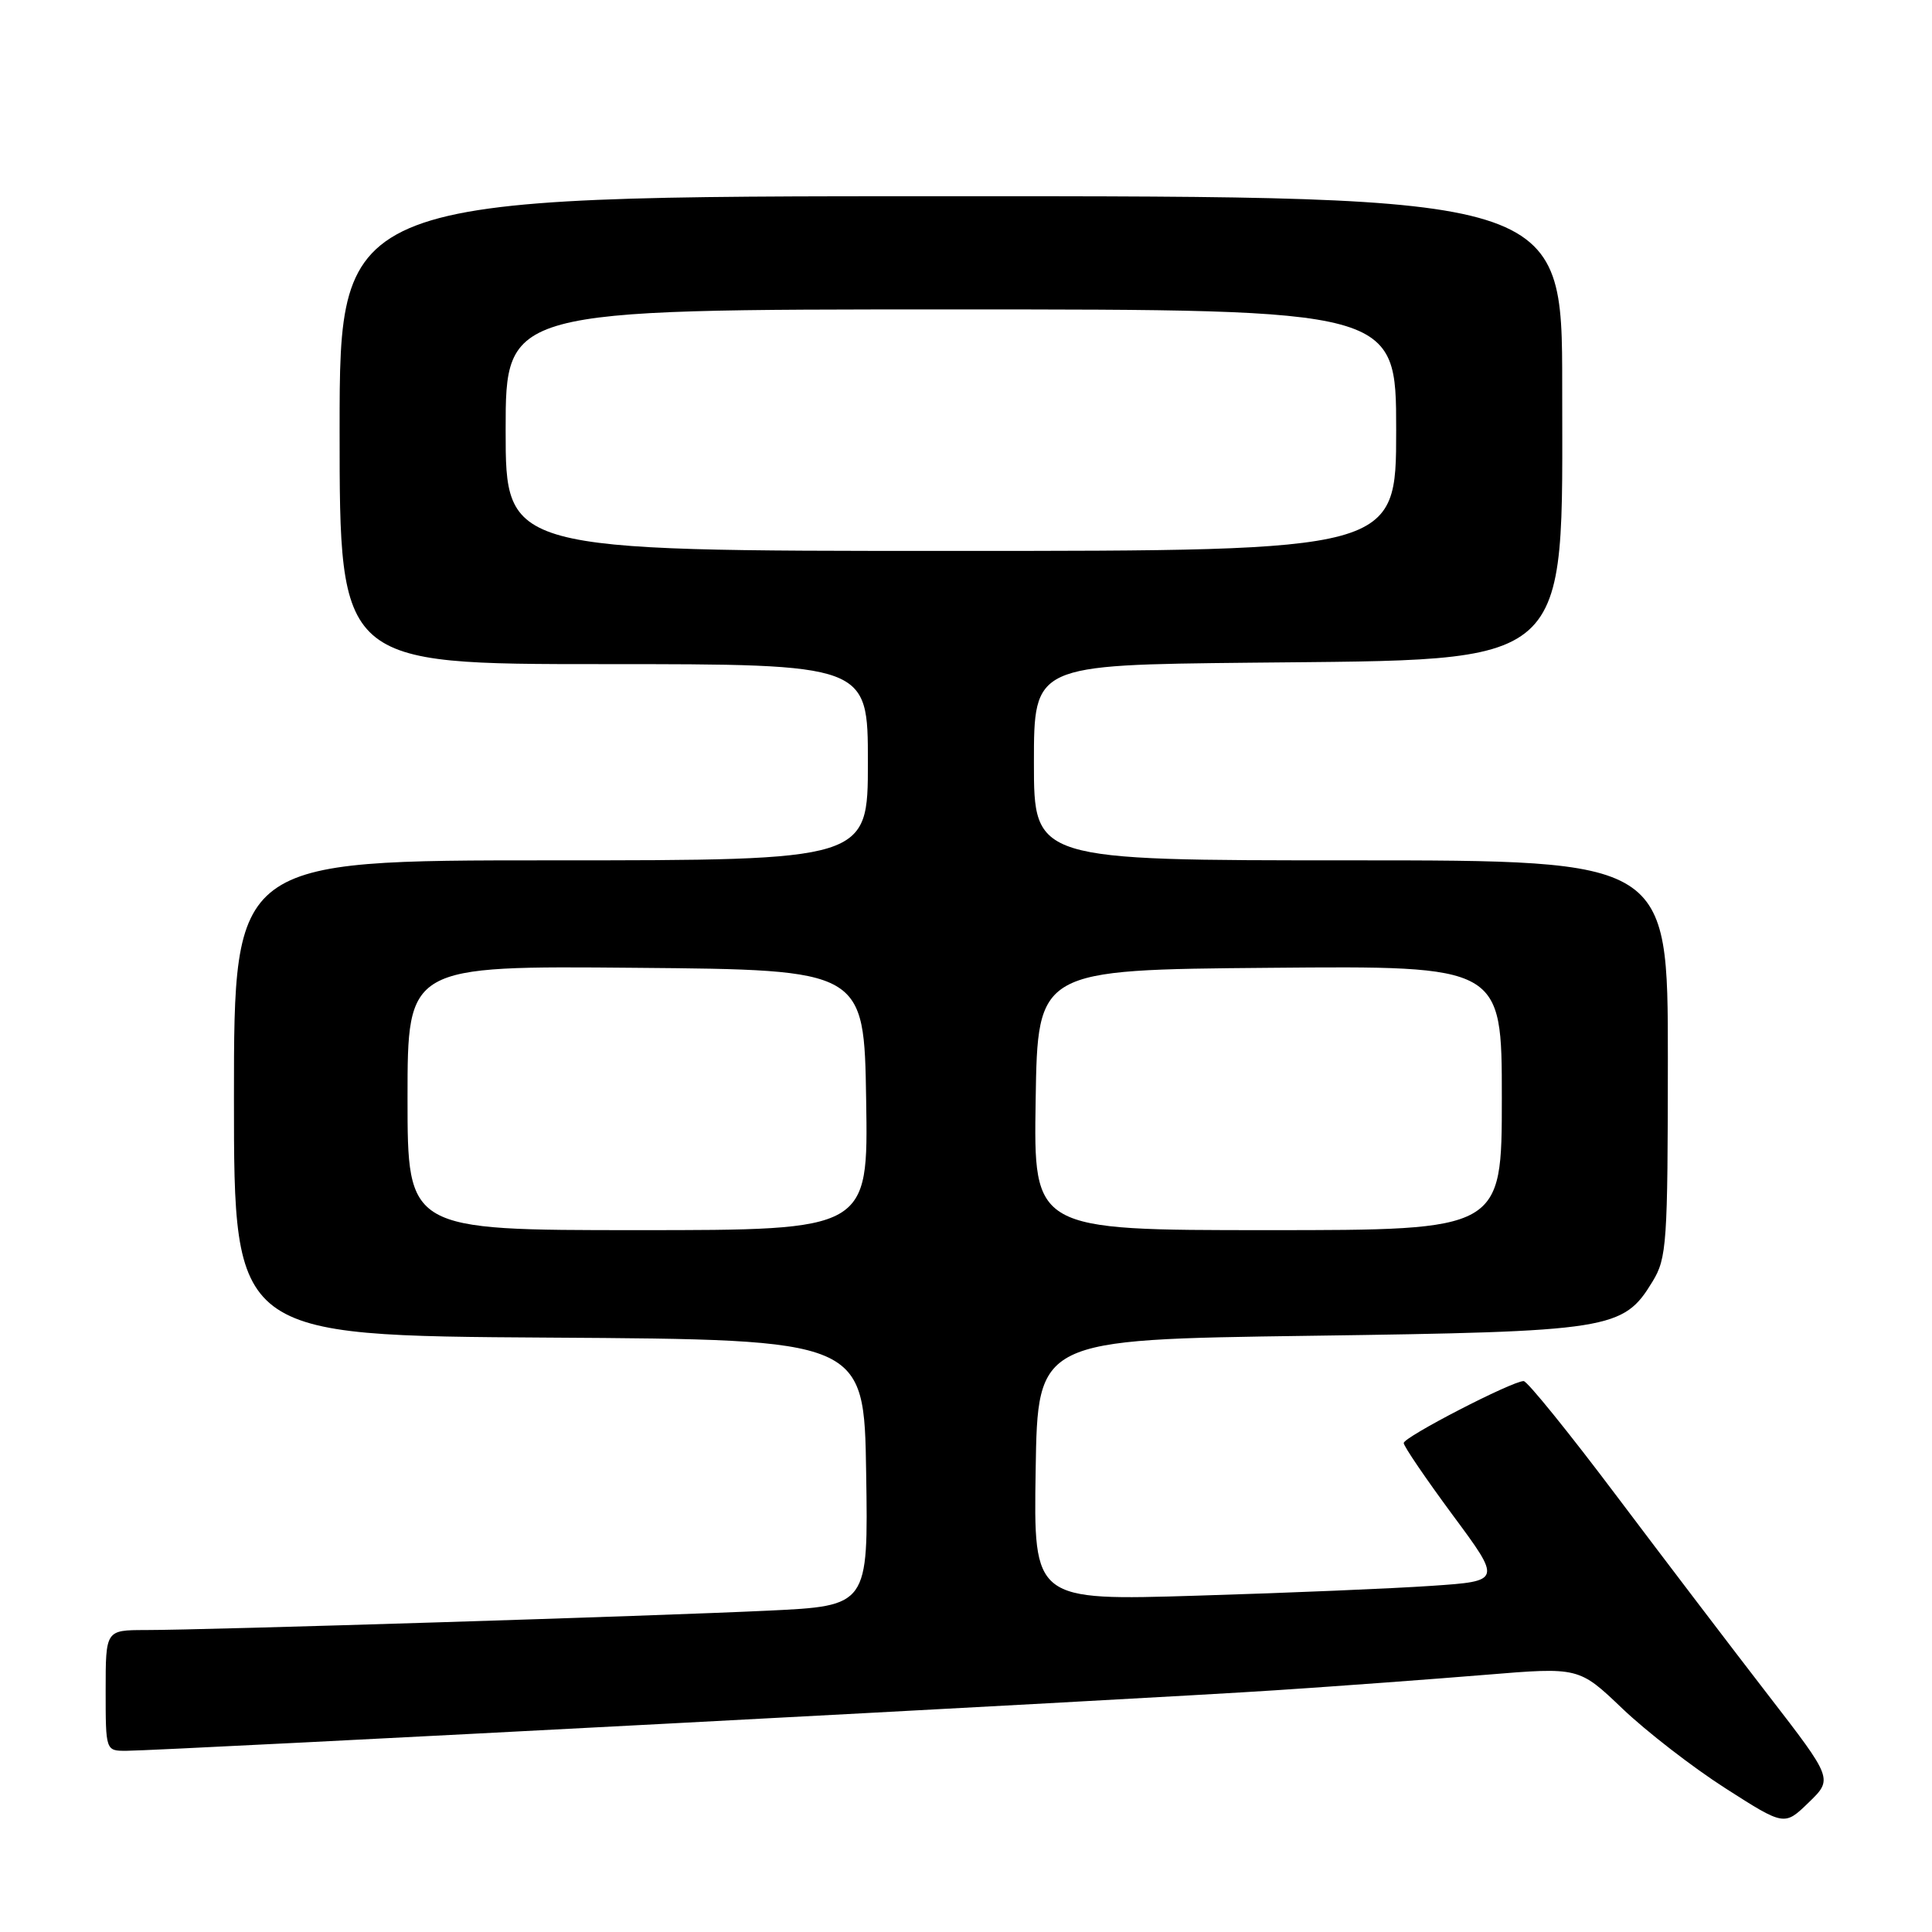 <?xml version="1.0" encoding="UTF-8" standalone="no"?>
<!DOCTYPE svg PUBLIC "-//W3C//DTD SVG 1.1//EN" "http://www.w3.org/Graphics/SVG/1.1/DTD/svg11.dtd" >
<svg xmlns="http://www.w3.org/2000/svg" xmlns:xlink="http://www.w3.org/1999/xlink" version="1.1" viewBox="0 0 256 256">
 <g >
 <path fill="currentColor"
d=" M 234.30 224.61 C 229.58 218.50 220.55 206.64 214.23 198.25 C 207.92 189.86 202.37 183.00 201.89 183.00 C 200.36 183.00 186.00 190.41 186.00 191.21 C 186.00 191.63 188.92 195.92 192.48 200.74 C 198.97 209.50 198.97 209.50 189.73 210.13 C 184.66 210.48 170.70 211.07 158.73 211.43 C 136.95 212.10 136.95 212.10 137.23 194.80 C 137.50 177.50 137.50 177.50 173.50 177.00 C 213.51 176.44 215.08 176.20 218.97 169.81 C 220.86 166.71 220.99 164.81 221.00 140.25 C 221.00 114.00 221.00 114.00 179.00 114.00 C 137.00 114.00 137.00 114.00 137.00 101.06 C 137.00 88.11 137.00 88.11 165.75 87.81 C 208.88 87.35 207.00 89.02 207.00 51.10 C 207.00 26.00 207.00 26.00 126.00 26.00 C 45.00 26.00 45.00 26.00 45.00 57.00 C 45.00 88.00 45.00 88.00 80.00 88.00 C 115.00 88.00 115.00 88.00 115.00 101.00 C 115.00 114.00 115.00 114.00 73.00 114.00 C 31.00 114.00 31.00 114.00 31.00 145.49 C 31.00 176.98 31.00 176.98 72.75 177.24 C 114.50 177.50 114.50 177.50 114.77 195.15 C 115.05 212.79 115.05 212.79 101.77 213.42 C 86.87 214.13 27.34 215.99 19.25 215.99 C 14.00 216.00 14.00 216.00 14.00 224.00 C 14.00 232.00 14.00 232.00 16.75 231.99 C 21.36 231.98 152.43 225.08 169.00 223.97 C 177.53 223.41 190.06 222.48 196.86 221.92 C 209.22 220.90 209.22 220.90 214.99 226.41 C 218.17 229.44 224.29 234.18 228.60 236.94 C 236.44 241.96 236.44 241.96 239.66 238.84 C 242.88 235.72 242.88 235.72 234.30 224.61 Z  M 54.00 145.49 C 54.00 127.97 54.00 127.97 84.25 128.24 C 114.50 128.50 114.50 128.50 114.77 145.75 C 115.05 163.00 115.05 163.00 84.52 163.00 C 54.00 163.00 54.00 163.00 54.00 145.49 Z  M 137.23 145.75 C 137.50 128.50 137.50 128.50 168.25 128.24 C 199.00 127.97 199.00 127.97 199.00 145.49 C 199.00 163.00 199.00 163.00 167.98 163.00 C 136.95 163.00 136.95 163.00 137.23 145.75 Z  M 67.00 57.00 C 67.00 41.00 67.00 41.00 126.00 41.00 C 185.00 41.00 185.00 41.00 185.00 57.00 C 185.00 73.00 185.00 73.00 126.00 73.00 C 67.00 73.00 67.00 73.00 67.00 57.00 Z "/>
</g>
</svg>
